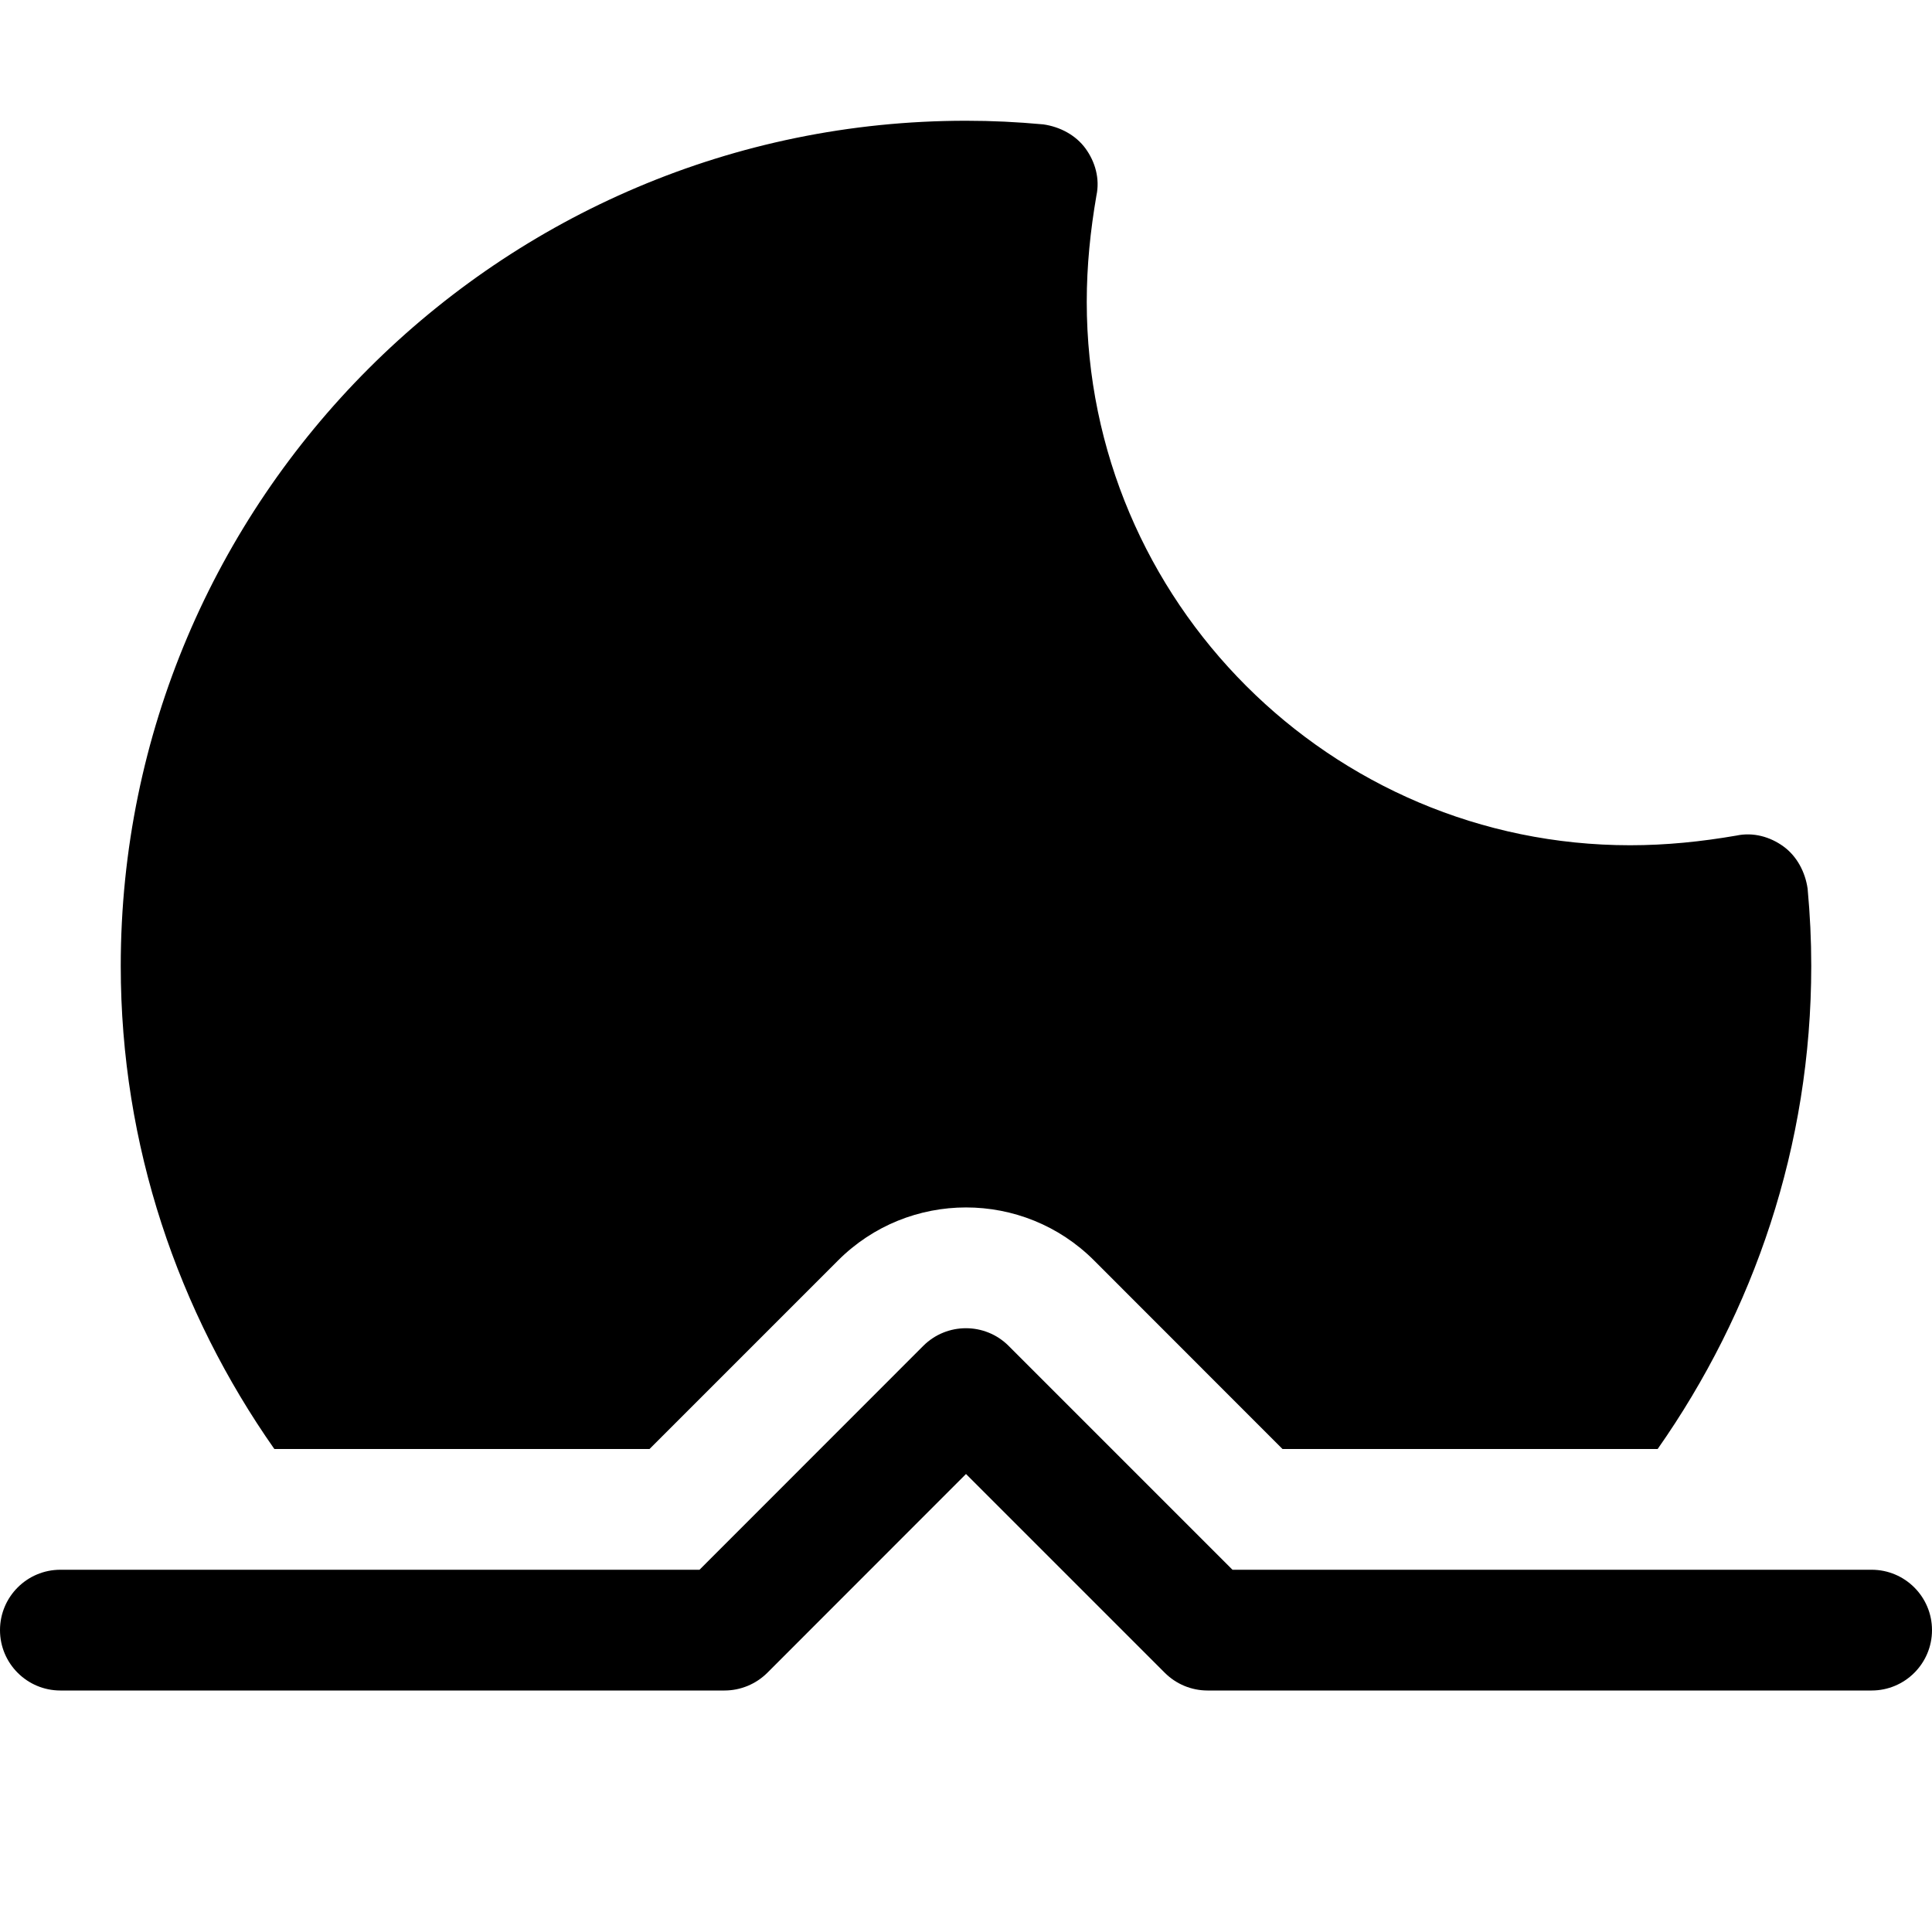 <svg xmlns="http://www.w3.org/2000/svg" xmlns:xlink="http://www.w3.org/1999/xlink" version="1.1" x="0px" y="0px" viewBox="0 0 16 16" style="enable-background:new 0 0 16 16;" xml:space="preserve"><g><path d="M15.5,13h-5.293l-1.854-1.854c-0.195-0.195-0.512-0.195-0.707,0L5.793,13H0.5C0.224,13,0,13.224,0,13.5S0.224,14,0.5,14H6   c0.133,0,0.26-0.053,0.354-0.146L8,12.207l1.646,1.646C9.74,13.947,9.867,14,10,14h5.5c0.276,0,0.5-0.224,0.5-0.5   S15.776,13,15.5,13z"/><path d="M5.379,12l1.561-1.561c0.585-0.586,1.536-0.586,2.121,0L10.621,12h3.107C14.524,10.865,15,9.489,15,8   c0-0.22-0.01-0.42-0.03-0.64c-0.02-0.14-0.09-0.27-0.2-0.35c-0.11-0.08-0.25-0.12-0.39-0.09C14.09,6.97,13.8,7,13.5,7   C11.02,7,9,4.98,9,2.5c0-0.3,0.03-0.59,0.08-0.88c0.03-0.14-0.01-0.28-0.09-0.39s-0.21-0.18-0.35-0.2C8.42,1.01,8.22,1,8,1   C4.14,1,1,4.14,1,8c0,1.489,0.476,2.865,1.272,4H5.379z"/></g></svg>

